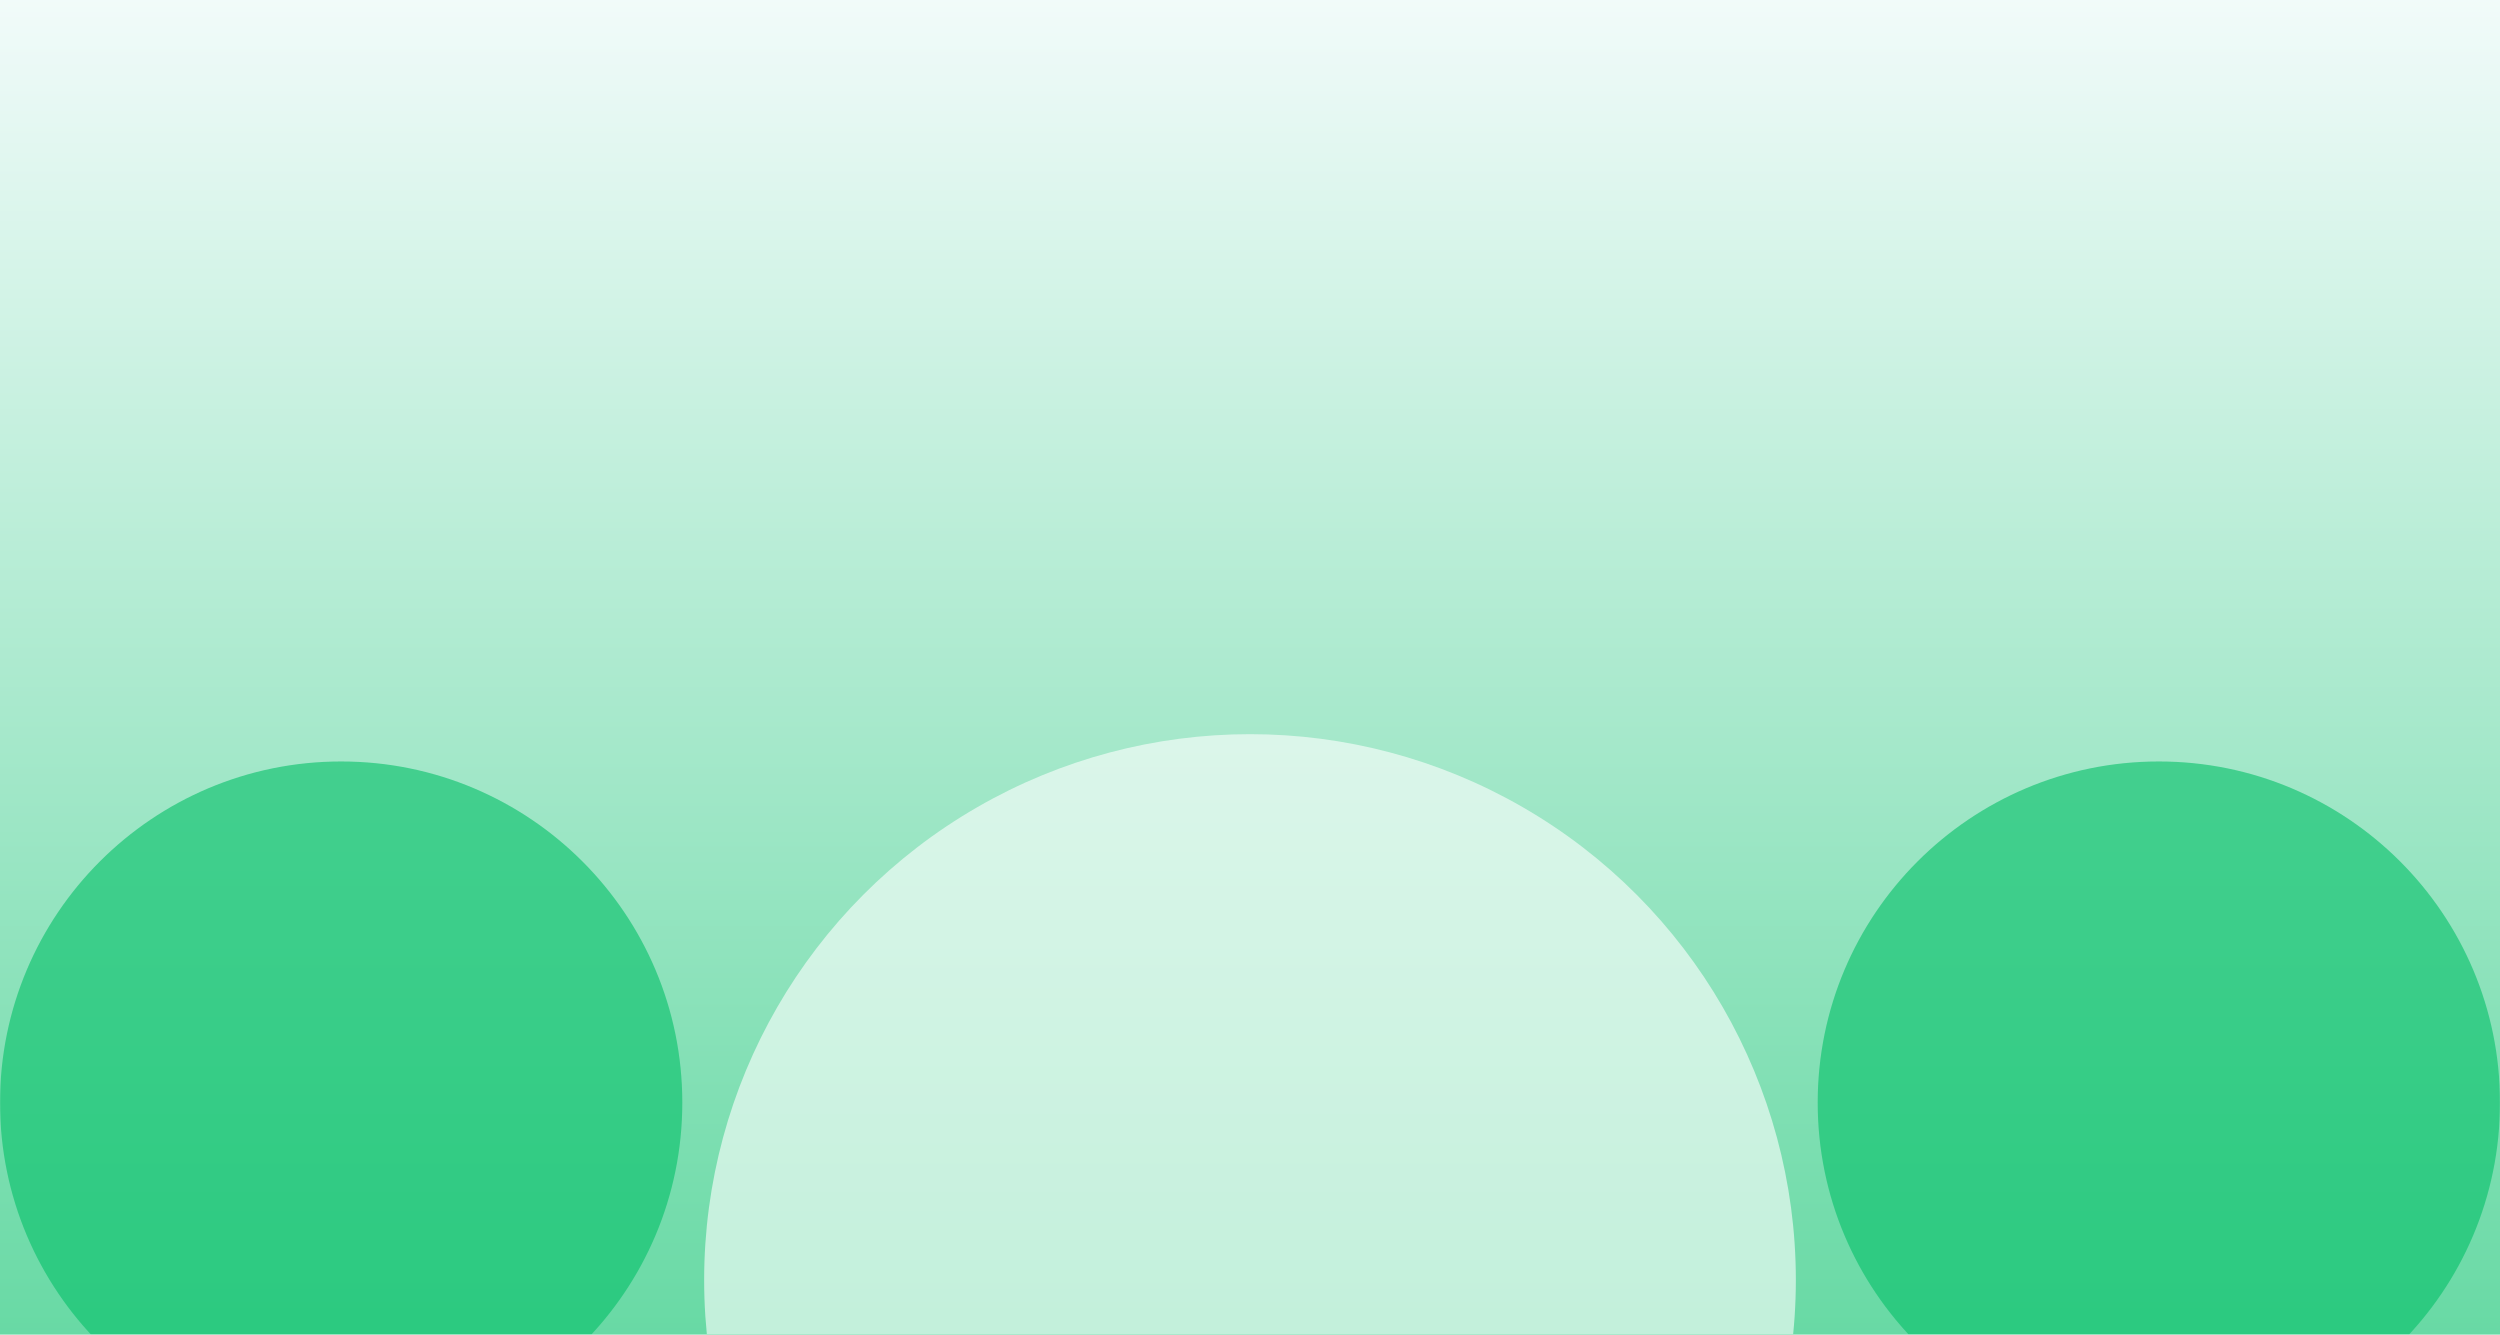 <svg width="1832" height="978" viewBox="0 0 1832 978" fill="none" xmlns="http://www.w3.org/2000/svg">
<g clip-path="url(#clip0_28666_494)">
<rect opacity="0.6" width="1832" height="978" transform="matrix(-1 5.25979e-08 1.45305e-07 1 1832 0)" fill="url(#paint0_linear_28666_494)"/>
<mask id="mask0_28666_494" style="mask-type:alpha" maskUnits="userSpaceOnUse" x="0" y="0" width="1832" height="978">
<rect opacity="0.6" x="1832" y="978" width="1832" height="978" transform="rotate(-180 1832 978)" fill="url(#paint1_linear_28666_494)"/>
</mask>
<g mask="url(#mask0_28666_494)">
<g filter="url(#filter0_f_28666_494)">
<circle cx="916" cy="938" r="400" fill="white"/>
</g>
<g filter="url(#filter1_f_28666_494)">
<circle cx="250" cy="808" r="250" fill="#03C068"/>
</g>
<g filter="url(#filter2_f_28666_494)">
<circle cx="1582" cy="808" r="250" fill="#03C068"/>
</g>
</g>
</g>
<defs>
<filter id="filter0_f_28666_494" x="36" y="58" width="1760" height="1760" filterUnits="userSpaceOnUse" color-interpolation-filters="sRGB">
<feFlood flood-opacity="0" result="BackgroundImageFix"/>
<feBlend mode="normal" in="SourceGraphic" in2="BackgroundImageFix" result="shape"/>
<feGaussianBlur stdDeviation="240" result="effect1_foregroundBlur_28666_494"/>
</filter>
<filter id="filter1_f_28666_494" x="-480" y="77.999" width="1460" height="1460" filterUnits="userSpaceOnUse" color-interpolation-filters="sRGB">
<feFlood flood-opacity="0" result="BackgroundImageFix"/>
<feBlend mode="normal" in="SourceGraphic" in2="BackgroundImageFix" result="shape"/>
<feGaussianBlur stdDeviation="240" result="effect1_foregroundBlur_28666_494"/>
</filter>
<filter id="filter2_f_28666_494" x="852" y="77.999" width="1460" height="1460" filterUnits="userSpaceOnUse" color-interpolation-filters="sRGB">
<feFlood flood-opacity="0" result="BackgroundImageFix"/>
<feBlend mode="normal" in="SourceGraphic" in2="BackgroundImageFix" result="shape"/>
<feGaussianBlur stdDeviation="240" result="effect1_foregroundBlur_28666_494"/>
</filter>
<linearGradient id="paint0_linear_28666_494" x1="916" y1="0" x2="916" y2="978" gradientUnits="userSpaceOnUse">
<stop stop-color="#E8F8F6"/>
<stop offset="1" stop-color="#03C068"/>
</linearGradient>
<linearGradient id="paint1_linear_28666_494" x1="2748" y1="978" x2="2748" y2="1956" gradientUnits="userSpaceOnUse">
<stop stop-color="#E8F8F6"/>
<stop offset="1" stop-color="#68D5C8"/>
</linearGradient>
<clipPath id="clip0_28666_494">
<rect width="1832" height="978" fill="white"/>
</clipPath>
</defs>
</svg>
